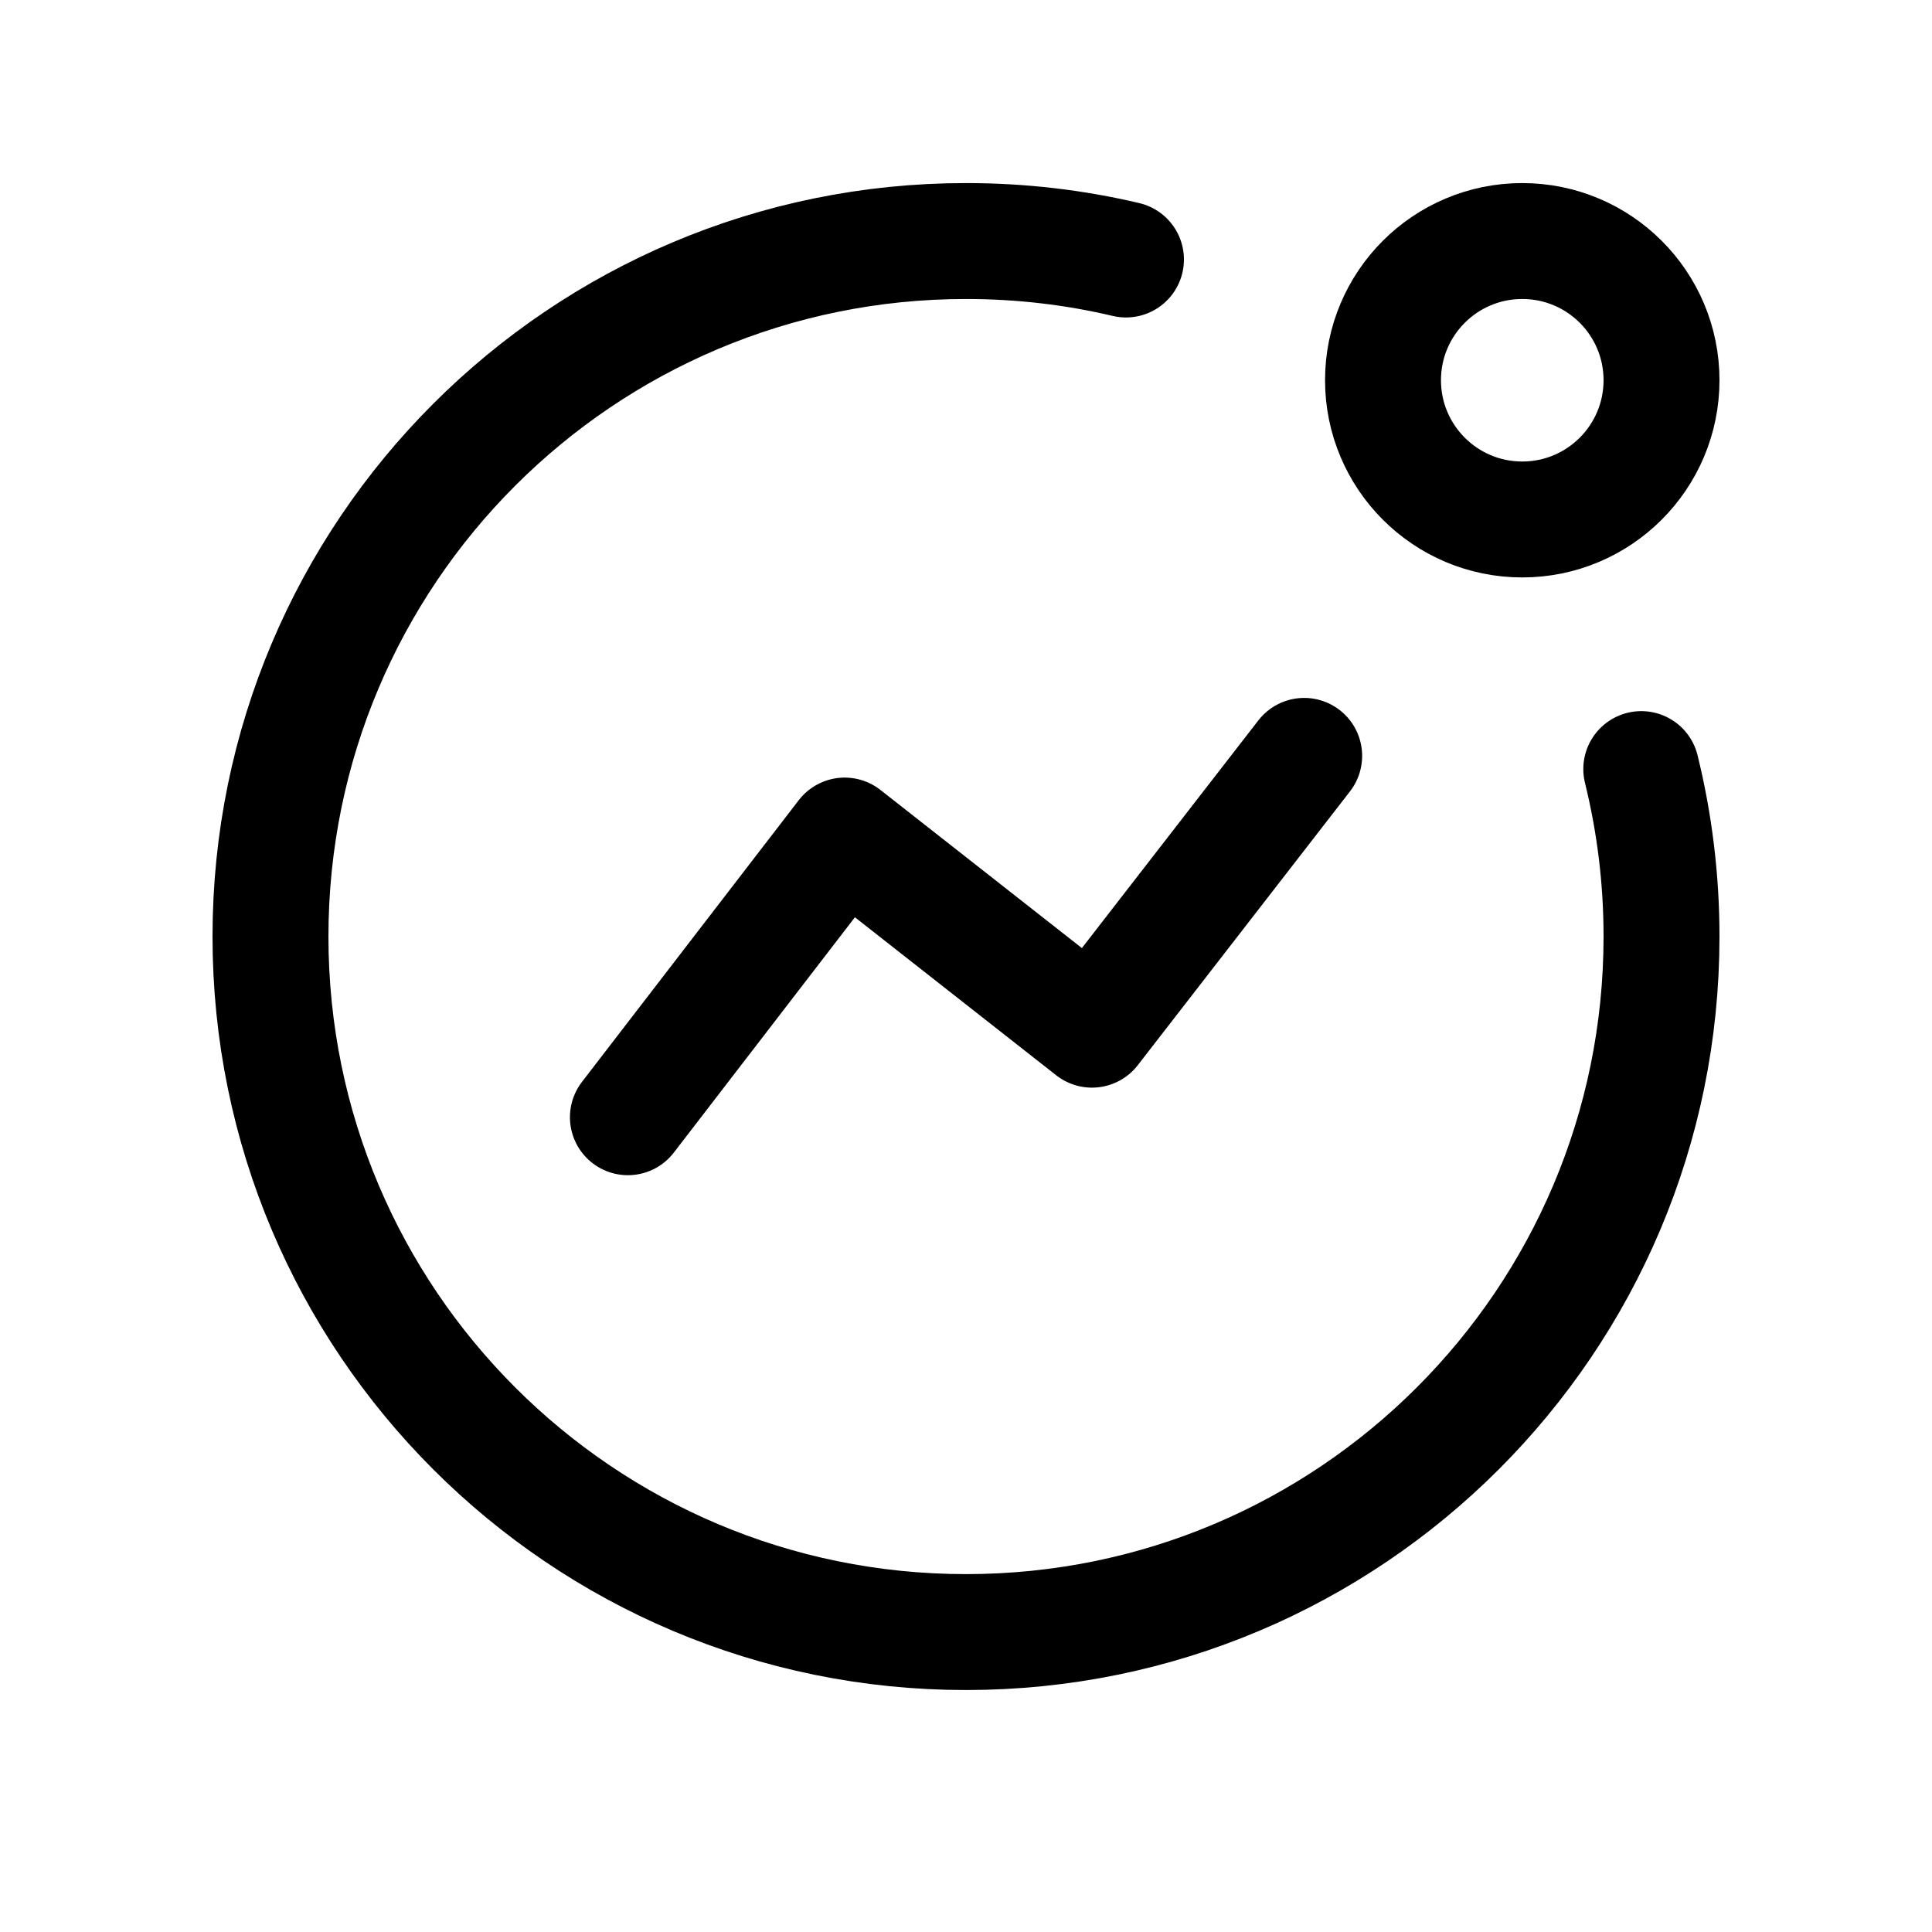 <svg width="25" height="25" viewBox="0 0 25 25" fill="none" xmlns="http://www.w3.org/2000/svg">
<path d="M8.125 14.457L10.93 10.812L14.13 13.324L16.876 9.781" stroke="black" stroke-width="1.5" stroke-linecap="round" stroke-linejoin="round"/>
<path d="M14.57 3.358C13.906 3.201 13.213 3.119 12.5 3.119C7.529 3.119 3.5 7.149 3.5 12.119C3.5 17.09 7.529 21.119 12.5 21.119C17.471 21.119 21.5 17.09 21.5 12.119C21.5 11.372 21.409 10.646 21.238 9.952" stroke="black" stroke-width="1.5" stroke-linecap="round" stroke-linejoin="round"/>
<path fill-rule="evenodd" clip-rule="evenodd" d="M19.698 3.119C20.693 3.119 21.5 3.925 21.5 4.92C21.5 5.915 20.693 6.722 19.698 6.722C18.703 6.722 17.896 5.915 17.896 4.92C17.896 3.925 18.703 3.119 19.698 3.119Z" stroke="black" stroke-width="1.5" stroke-linecap="round" stroke-linejoin="round"/>
</svg>